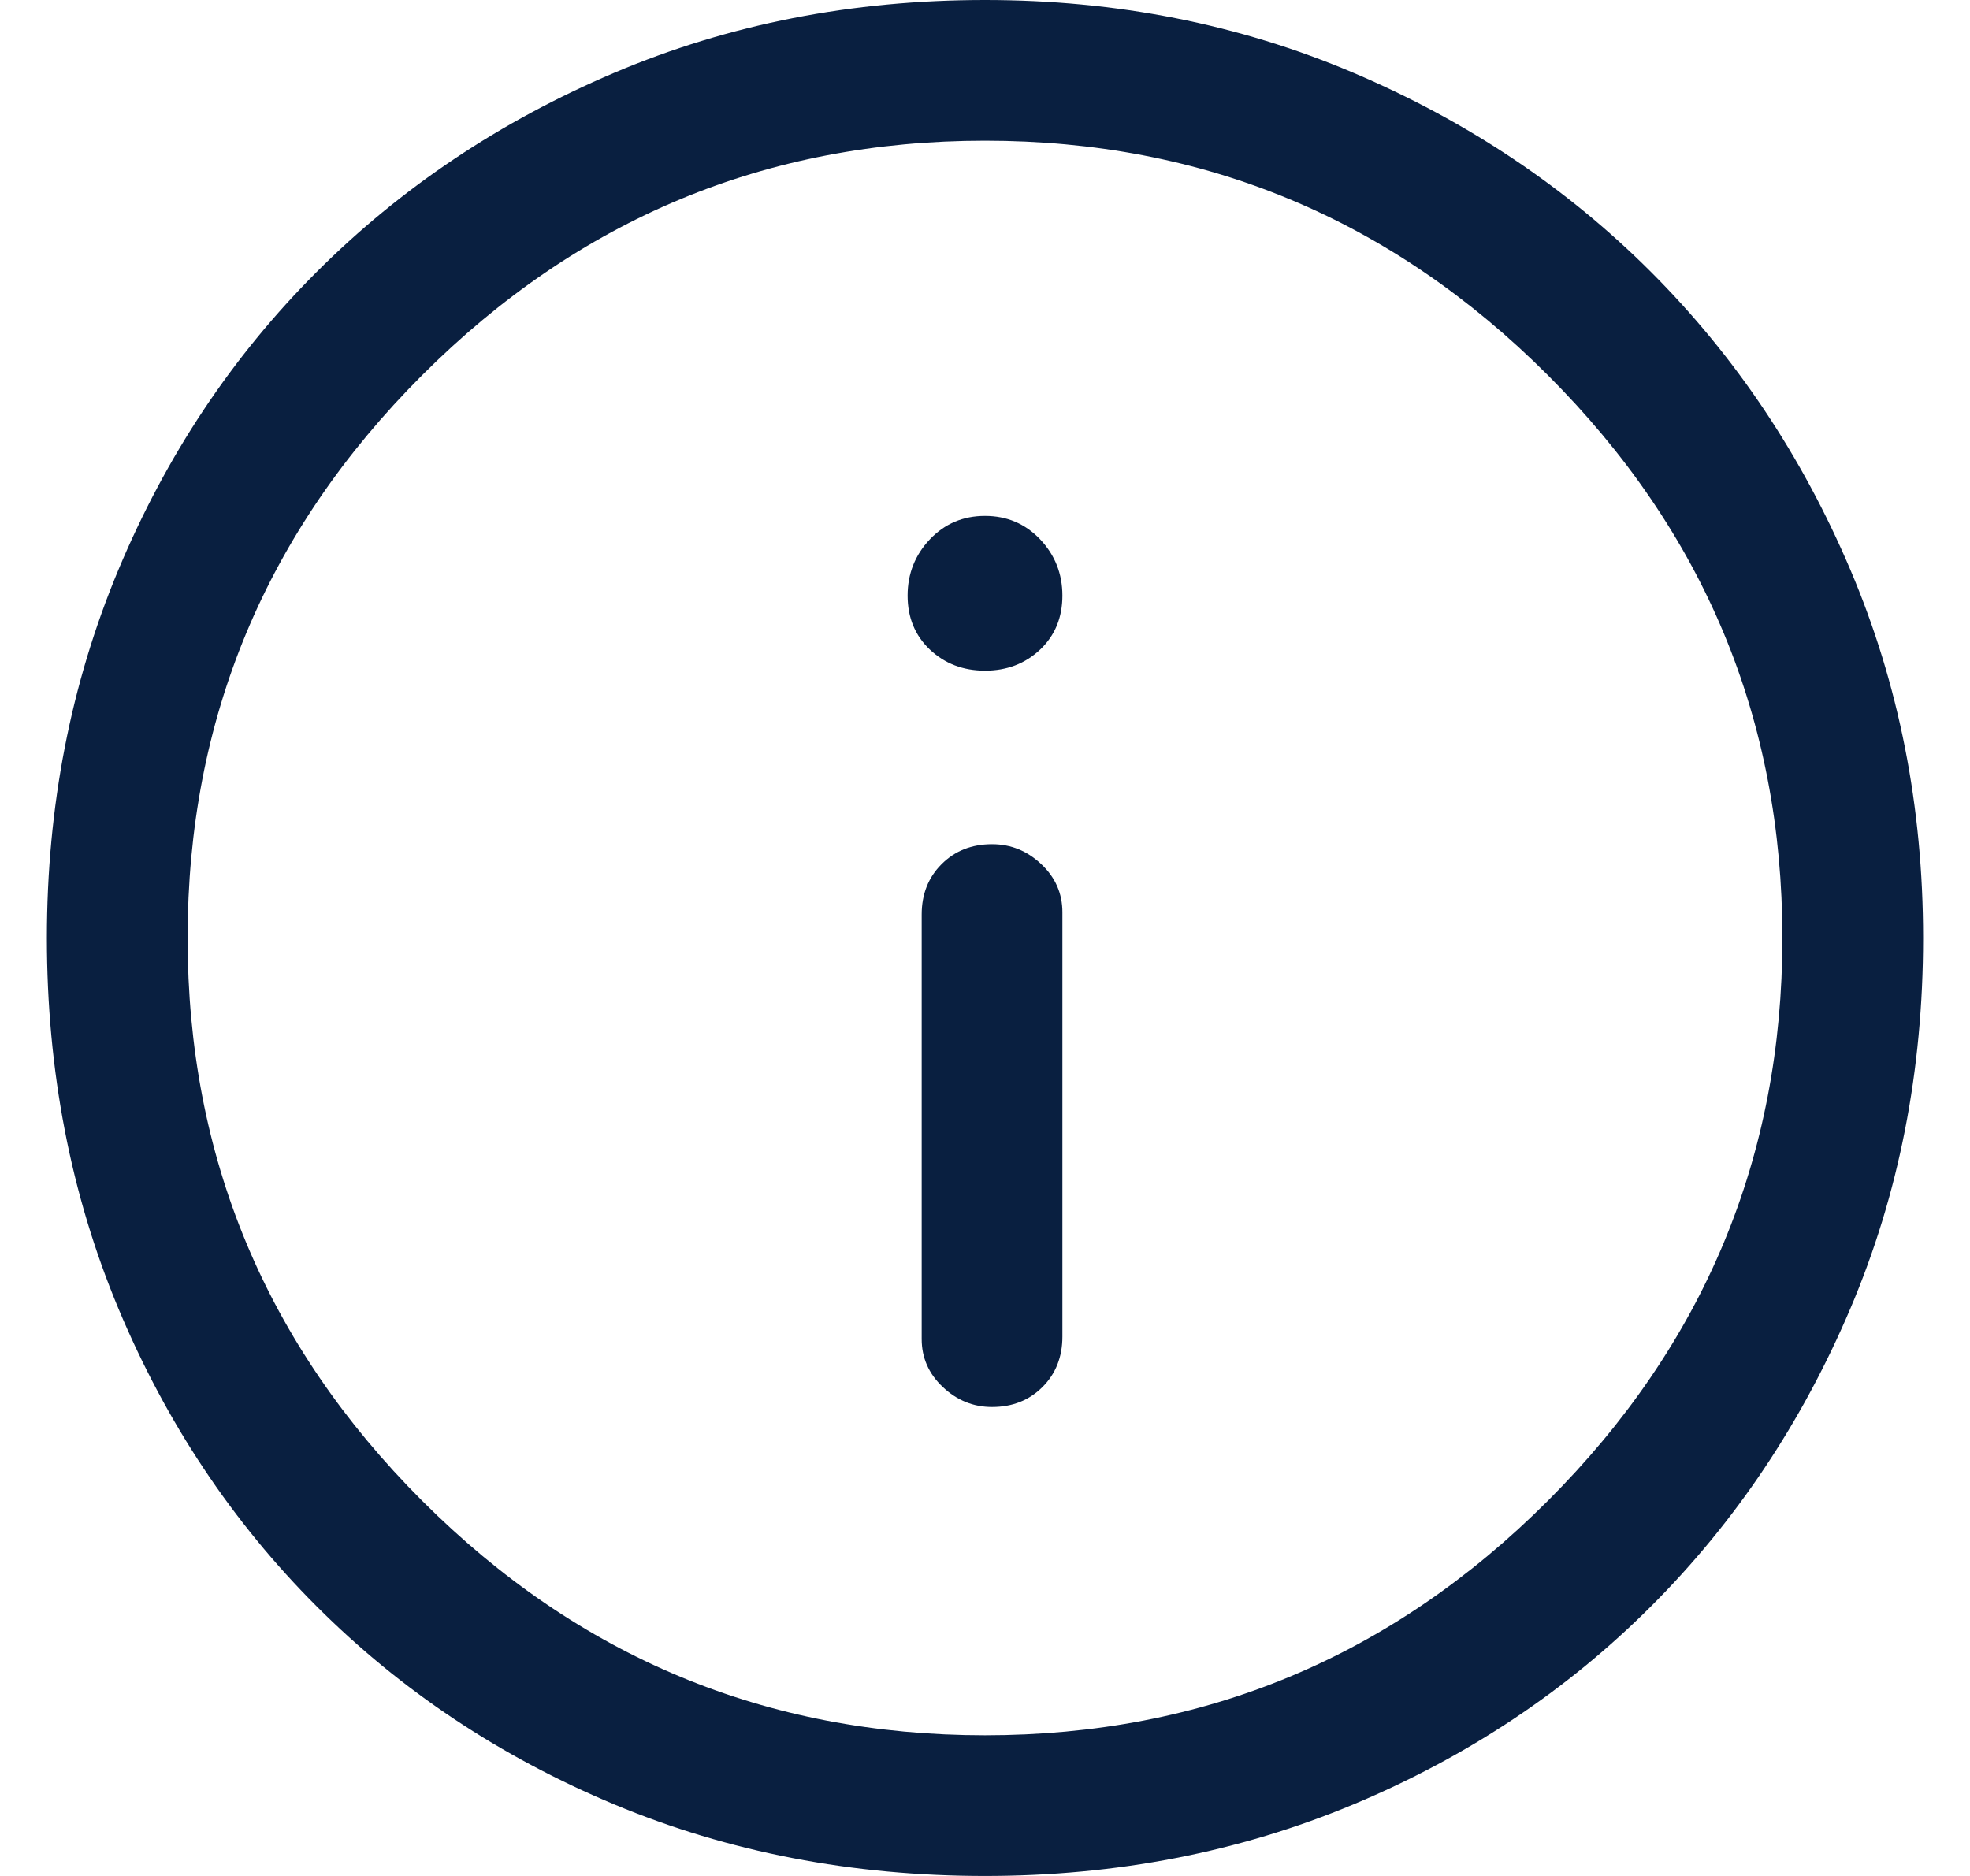 <svg width="21" height="20" viewBox="0 0 21 20" fill="none" xmlns="http://www.w3.org/2000/svg">
<path d="M10.575 15C10.792 15 10.971 14.929 11.113 14.787C11.254 14.646 11.325 14.467 11.325 14.25V9.725C11.325 9.525 11.25 9.354 11.1 9.213C10.95 9.071 10.775 9 10.575 9C10.358 9 10.179 9.071 10.037 9.213C9.896 9.354 9.825 9.533 9.825 9.75V14.275C9.825 14.475 9.9 14.646 10.05 14.787C10.2 14.929 10.375 15 10.575 15ZM10.5 7.15C10.733 7.15 10.929 7.075 11.088 6.925C11.246 6.775 11.325 6.583 11.325 6.35C11.325 6.117 11.246 5.917 11.088 5.75C10.929 5.583 10.733 5.5 10.5 5.5C10.267 5.5 10.071 5.583 9.912 5.75C9.754 5.917 9.675 6.117 9.675 6.35C9.675 6.583 9.754 6.775 9.912 6.925C10.071 7.075 10.267 7.15 10.5 7.15ZM10.5 20C9.083 20 7.767 19.746 6.55 19.238C5.333 18.729 4.275 18.025 3.375 17.125C2.475 16.225 1.771 15.167 1.262 13.95C0.754 12.733 0.5 11.417 0.5 10C0.5 8.6 0.754 7.292 1.262 6.075C1.771 4.858 2.475 3.8 3.375 2.9C4.275 2 5.333 1.292 6.55 0.775C7.767 0.258 9.083 0 10.5 0C11.9 0 13.208 0.258 14.425 0.775C15.642 1.292 16.7 2 17.6 2.9C18.5 3.8 19.208 4.858 19.725 6.075C20.242 7.292 20.5 8.6 20.5 10C20.5 11.417 20.242 12.733 19.725 13.95C19.208 15.167 18.5 16.225 17.6 17.125C16.7 18.025 15.642 18.729 14.425 19.238C13.208 19.746 11.9 20 10.5 20ZM10.5 18.5C12.833 18.5 14.833 17.667 16.5 16C18.167 14.333 19 12.333 19 10C19 7.667 18.167 5.667 16.5 4C14.833 2.333 12.833 1.5 10.5 1.5C8.167 1.5 6.167 2.333 4.5 4C2.833 5.667 2 7.667 2 10C2 12.333 2.833 14.333 4.5 16C6.167 17.667 8.167 18.5 10.5 18.5Z" fill="#091F40"/>
</svg>
